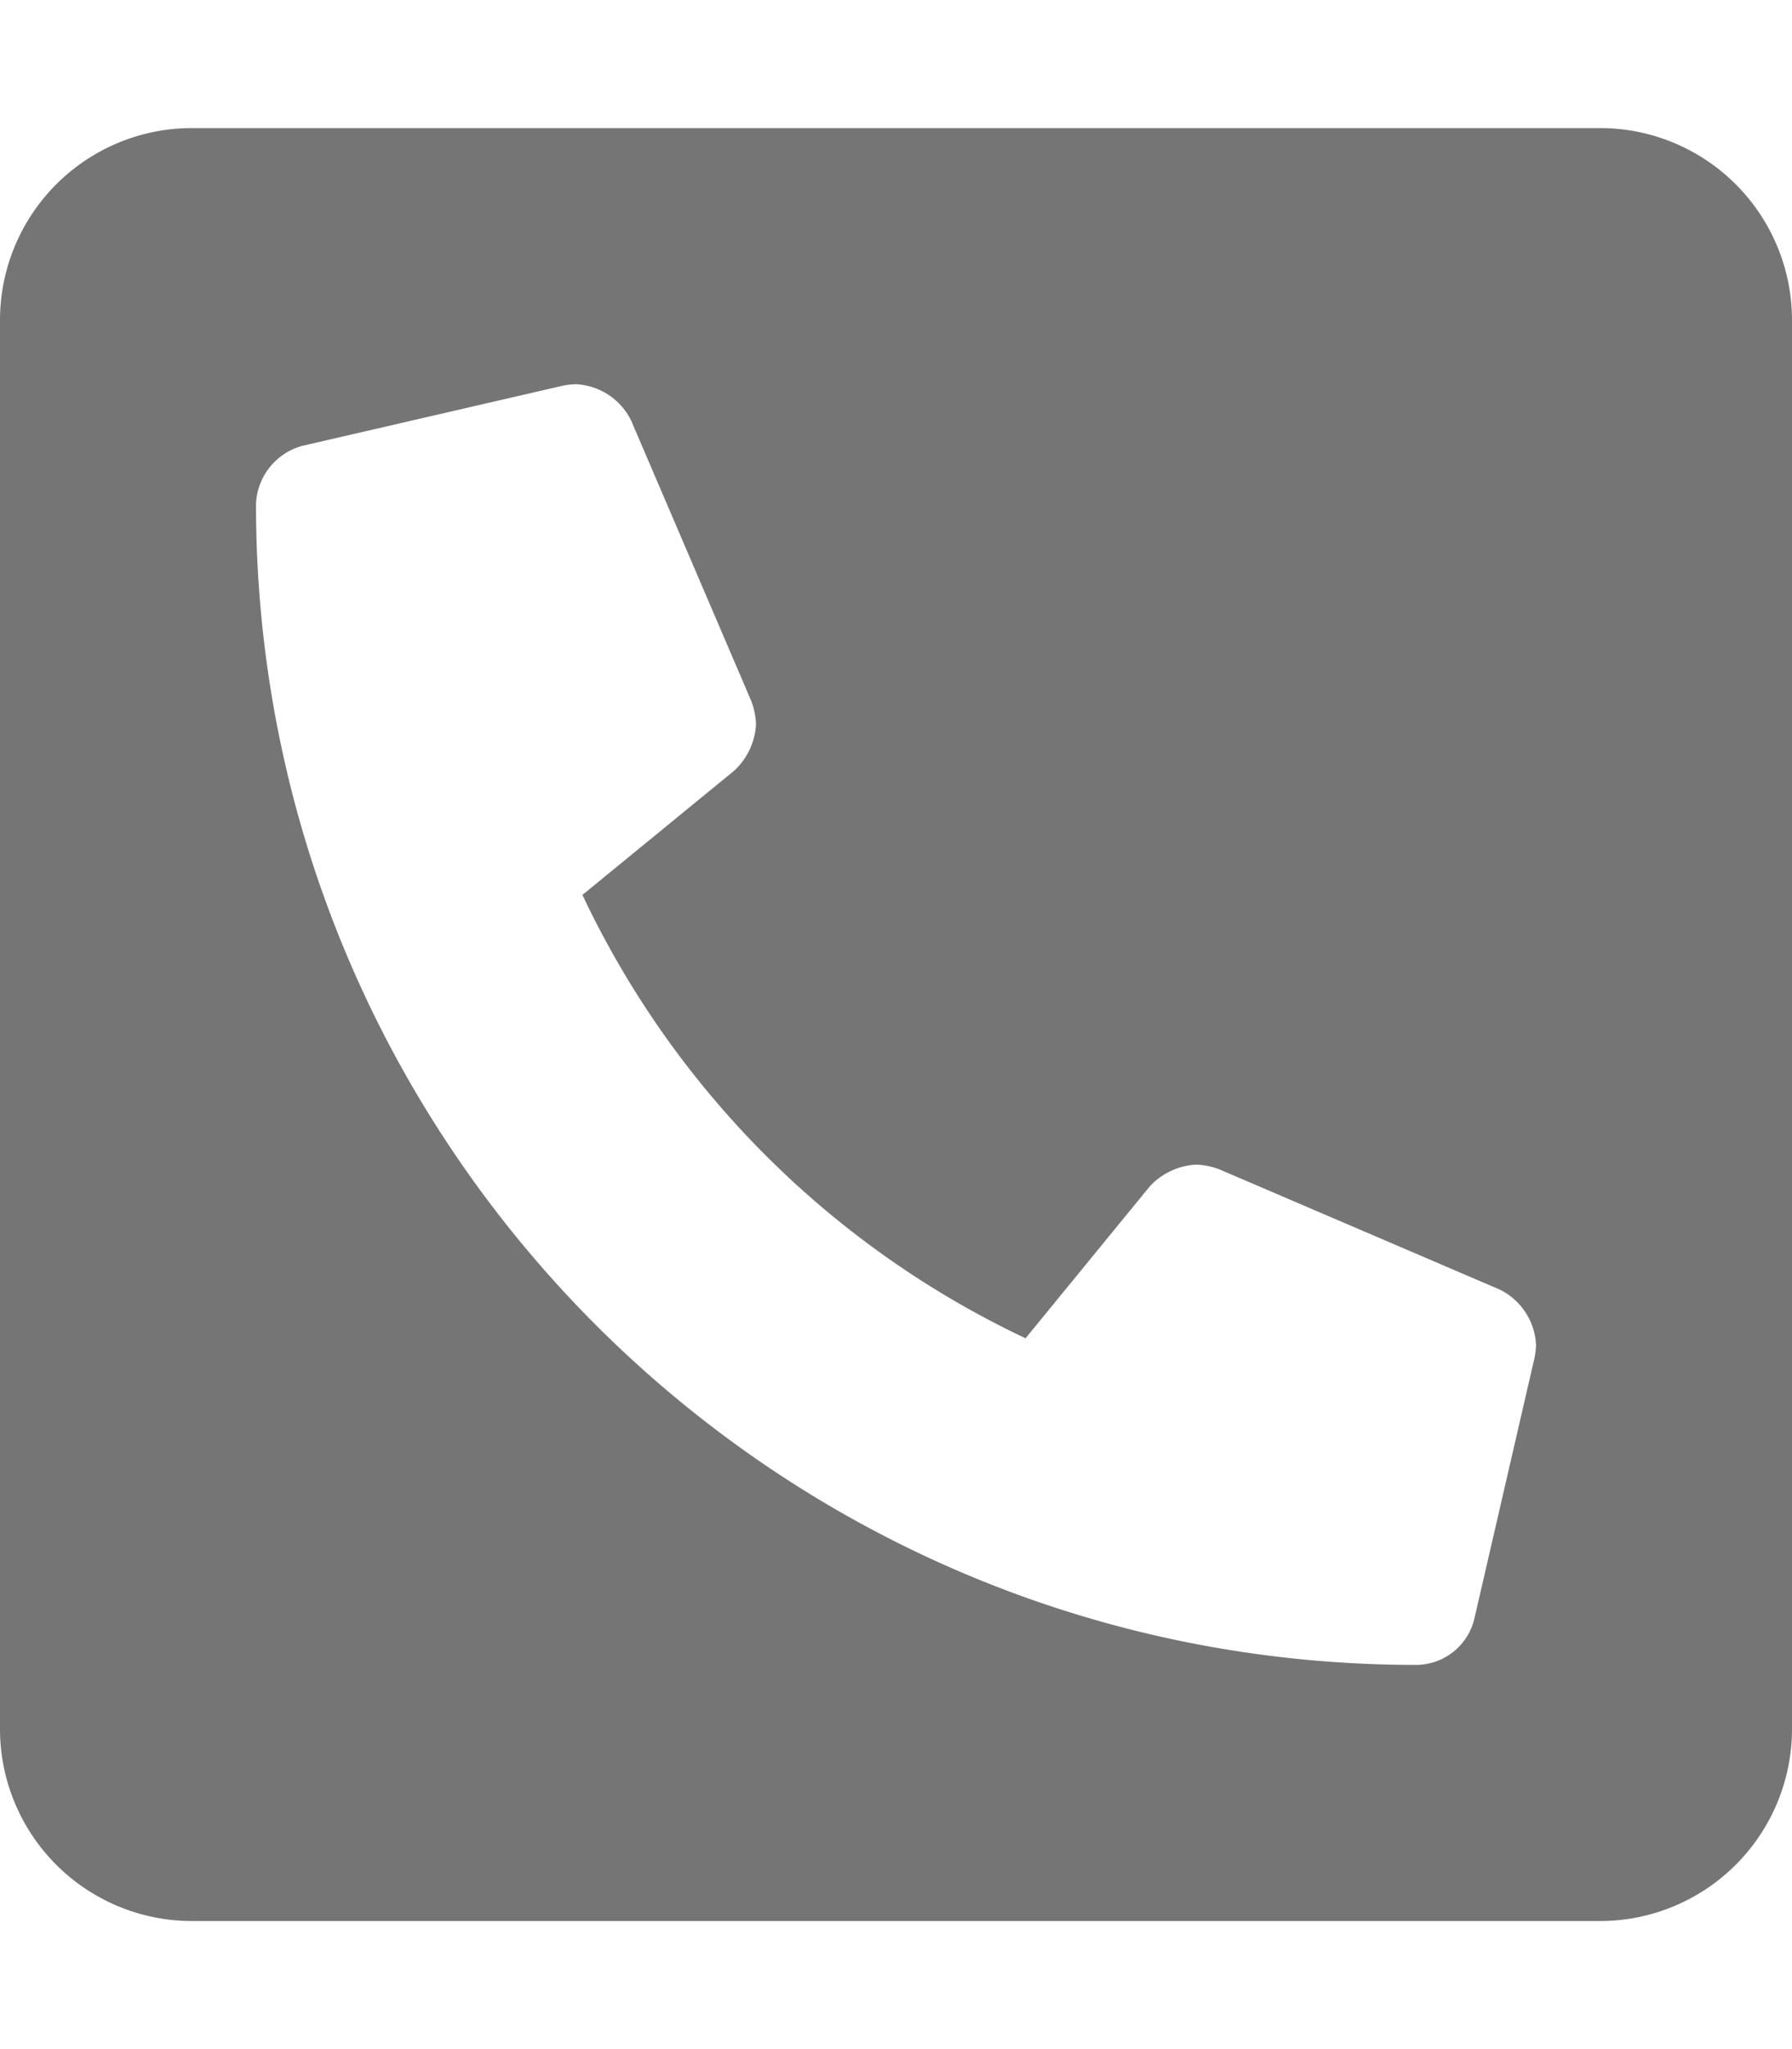<svg xmlns="http://www.w3.org/2000/svg" viewBox="0 0 448 512"><!-- Font Awesome Free 5.15.1 by @fontawesome - https://fontawesome.com License - https://fontawesome.com/license/free (Icons: CC BY 4.0, Fonts: SIL OFL 1.1, Code: MIT License) --><path d="M400 32H48A48 48 0 0 0 0 80v352a48 48 0 0 0 48 48h352a48 48 0 0 0 48-48V80a48 48 0 0 0-48-48zm-16.39 307.37l-15 65A15 15 0 0 1 354 416C194 416 64 286.29 64 126a15.7 15.7 0 0 1 11.63-14.61l65-15A18.23 18.23 0 0 1 144 96a16.27 16.27 0 0 1 13.79 9.09l30 70A17.9 17.9 0 0 1 189 181a17 17 0 0 1-5.5 11.61l-37.89 31a231.91 231.91 0 0 0 110.78 110.78l31-37.89A17 17 0 0 1 299 291a17.85 17.85 0 0 1 5.91 1.21l70 30A16.25 16.25 0 0 1 384 336a17.41 17.41 0 0 1-.39 3.37z" fill ="#757575" /></svg>
